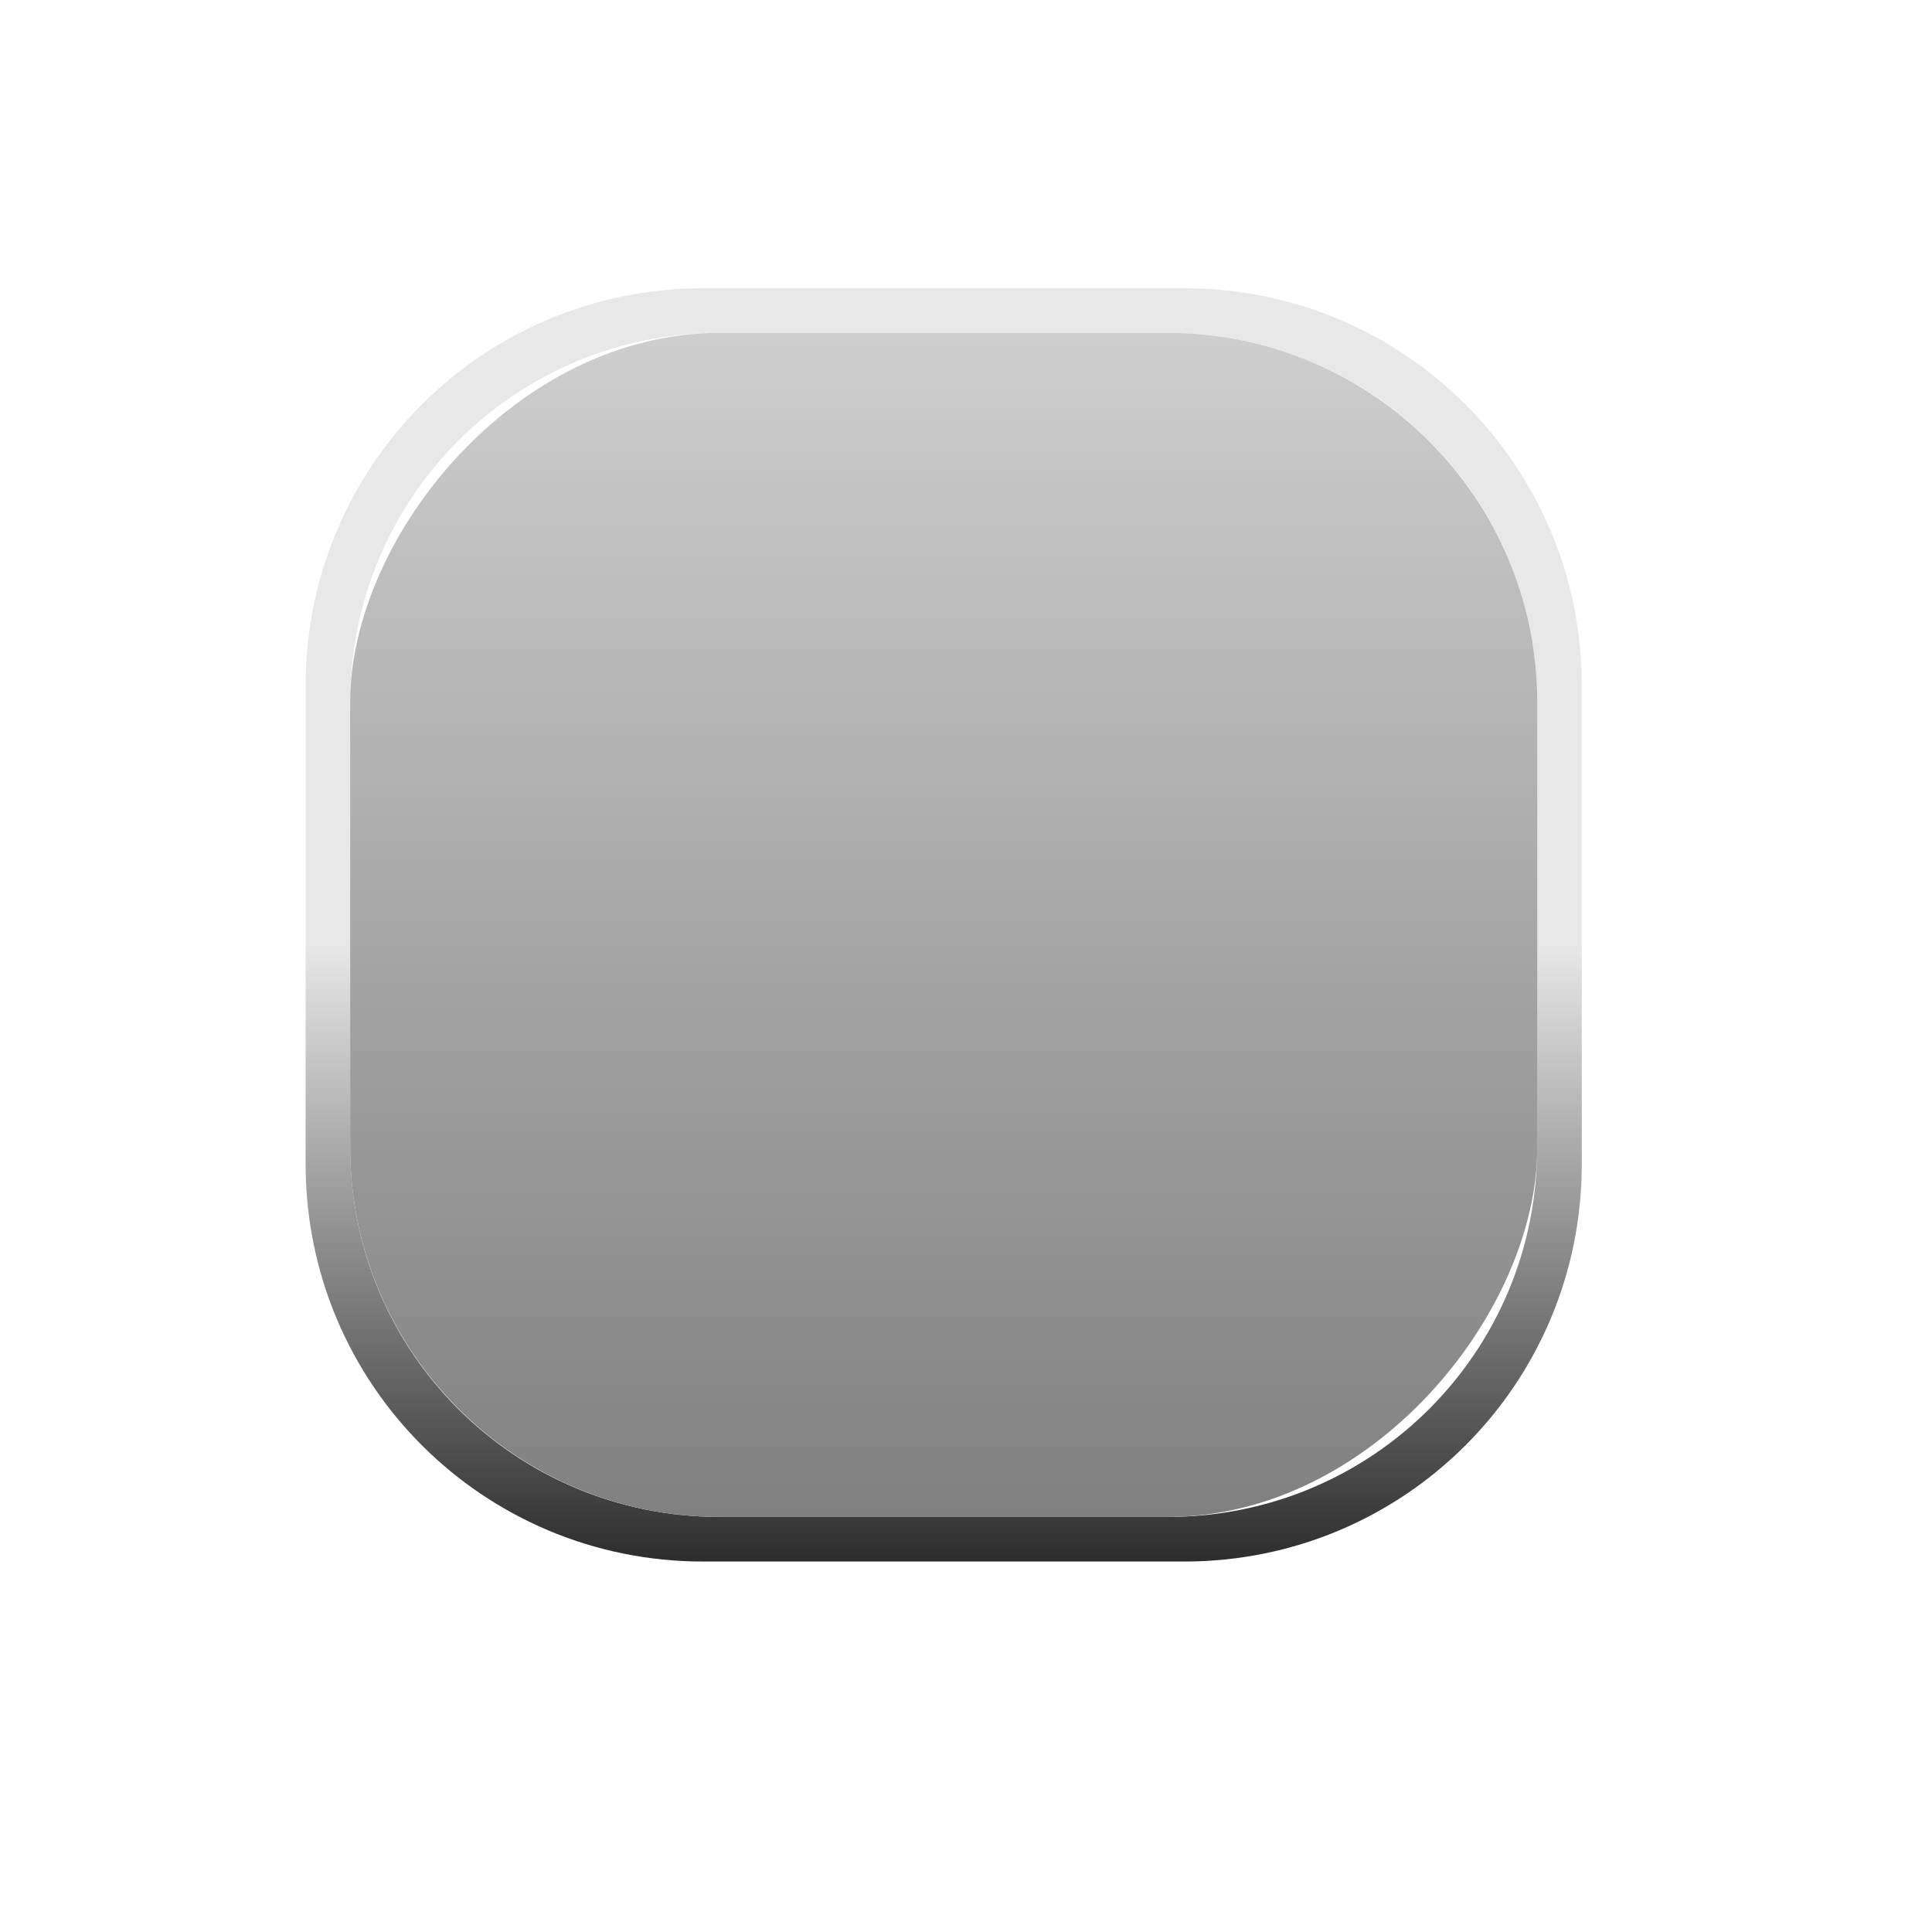 <?xml version="1.0" encoding="UTF-8" standalone="no"?>
<!-- Created with Inkscape (http://www.inkscape.org/) -->

<svg
   xmlns:dc="http://purl.org/dc/elements/1.1/"
   xmlns:cc="http://creativecommons.org/ns#"
   xmlns:rdf="http://www.w3.org/1999/02/22-rdf-syntax-ns#"
   xmlns:svg="http://www.w3.org/2000/svg"
   xmlns="http://www.w3.org/2000/svg"
   xmlns:xlink="http://www.w3.org/1999/xlink"
   xmlns:sodipodi="http://sodipodi.sourceforge.net/DTD/sodipodi-0.dtd"
   xmlns:inkscape="http://www.inkscape.org/namespaces/inkscape"
   width="64"
   height="64"
   id="svg5569"
   version="1.1"
   inkscape:version="0.48.2 r9819"
   sodipodi:docname="meegotouch-slider-handle-background-pressed-horizontal.svg">
  <defs
     id="defs5571">
    <linearGradient
       id="linearGradient4681">
      <stop
         id="stop4683"
         offset="0"
         style="stop-color:#cecece;stop-opacity:1;" />
      <stop
         id="stop4685"
         offset="1"
         style="stop-color:#808080;stop-opacity:1;" />
    </linearGradient>
    <linearGradient
       id="linearGradient19869">
      <stop
         id="stop19871"
         offset="0"
         style="stop-color:#e8e8e8;stop-opacity:1;" />
      <stop
         style="stop-color:#e8e8e8;stop-opacity:1;"
         offset="0.5"
         id="stop19875" />
      <stop
         id="stop19873"
         offset="1"
         style="stop-color:#282828;stop-opacity:1;" />
    </linearGradient>
    <linearGradient
       y2="989.673"
       x2="33.289"
       y1="1048.109"
       x1="33.289"
       gradientTransform="matrix(0.663,0,0,0.663,-0.394,355.641)"
       gradientUnits="userSpaceOnUse"
       id="linearGradient19907"
       xlink:href="#linearGradient19006-4"
       inkscape:collect="always" />
    <linearGradient
       id="linearGradient19006-4">
      <stop
         style="stop-color:#f0f0f0;stop-opacity:1;"
         offset="0"
         id="stop19008-9" />
      <stop
         style="stop-color:#cecece;stop-opacity:1;"
         offset="1"
         id="stop19010-8" />
    </linearGradient>
    <linearGradient
       id="linearGradient20035">
      <stop
         style="stop-color:#000000;stop-opacity:1;"
         offset="0"
         id="stop20037" />
      <stop
         style="stop-color:#282828;stop-opacity:0.91;"
         offset="1"
         id="stop20039" />
    </linearGradient>
    <linearGradient
       inkscape:collect="always"
       xlink:href="#linearGradient19869"
       id="linearGradient5803"
       gradientUnits="userSpaceOnUse"
       x1="23.037"
       y1="1051.598"
       x2="23.037"
       y2="1009.988" />
    <linearGradient
       inkscape:collect="always"
       xlink:href="#linearGradient19006-4"
       id="linearGradient5805"
       gradientUnits="userSpaceOnUse"
       gradientTransform="matrix(0.663,0,0,0.663,-0.394,355.641)"
       x1="33.289"
       y1="1048.109"
       x2="33.289"
       y2="989.673" />
    <linearGradient
       inkscape:collect="always"
       xlink:href="#linearGradient19006-4"
       id="linearGradient5808"
       gradientUnits="userSpaceOnUse"
       gradientTransform="matrix(0.669,0,0,0.669,8.588,-1700.738)"
       x1="33.289"
       y1="1048.109"
       x2="33.289"
       y2="989.673" />
    <linearGradient
       inkscape:collect="always"
       xlink:href="#linearGradient19869"
       id="linearGradient5811"
       gradientUnits="userSpaceOnUse"
       x1="23.037"
       y1="1051.598"
       x2="23.037"
       y2="1009.988"
       gradientTransform="matrix(1.009,0,0,-1.009,8.986,2059.712)" />
    <linearGradient
       inkscape:collect="always"
       xlink:href="#linearGradient19869"
       id="linearGradient5815"
       gradientUnits="userSpaceOnUse"
       gradientTransform="matrix(1.009,0,0,-1.009,5.296,2072.259)"
       x1="23.037"
       y1="1051.598"
       x2="23.037"
       y2="1009.988" />
    <linearGradient
       inkscape:collect="always"
       xlink:href="#linearGradient4681"
       id="linearGradient4167"
       gradientUnits="userSpaceOnUse"
       gradientTransform="matrix(0.669,0,0,0.669,8.588,-1700.738)"
       x1="33.289"
       y1="1048.109"
       x2="33.289"
       y2="989.673" />
    <linearGradient
       inkscape:collect="always"
       xlink:href="#linearGradient19869"
       id="linearGradient4170"
       gradientUnits="userSpaceOnUse"
       gradientTransform="matrix(1.009,0,0,-1.009,8.986,2059.712)"
       x1="23.037"
       y1="1051.598"
       x2="23.037"
       y2="1009.988" />
  </defs>
  <sodipodi:namedview
     id="base"
     pagecolor="#ffffff"
     bordercolor="#666666"
     borderopacity="1.0"
     inkscape:pageopacity="0.0"
     inkscape:pageshadow="2"
     inkscape:zoom="9.484375"
     inkscape:cx="20.084503"
     inkscape:cy="32"
     inkscape:document-units="px"
     inkscape:current-layer="layer1"
     showgrid="false"
     inkscape:window-width="1726"
     inkscape:window-height="934"
     inkscape:window-x="67"
     inkscape:window-y="24"
     inkscape:window-maximized="0" />
  <g
     inkscape:label="Layer 1"
     inkscape:groupmode="layer"
     id="layer1"
     transform="translate(0,-988.362)">
    <path
       inkscape:connector-curvature="0"
       id="path5813"
       d="m 23.295,1040.09 c -7.294,0 -13.171,-5.881 -13.171,-13.171 l 0,-15.837 c 0,-7.29 5.877,-13.171 13.171,-13.171 l 15.933,0 c 7.294,0 13.171,5.881 13.171,13.171 l 0,15.837 c 0,7.29 -5.877,13.171 -13.171,13.171 l -15.933,0 z m 0.546,-1.478 14.841,0 c 6.784,0 12.239,-5.459 12.239,-12.239 l 0,-14.745 c 0,-6.78 -5.455,-12.239 -12.239,-12.239 l -14.841,0 c -6.784,0 -12.239,5.459 -12.239,12.239 l 0,14.745 c 0,6.78 5.455,12.239 12.239,12.239 z"
       style="color:#000000;fill:url(#linearGradient4170);fill-opacity:1;fill-rule:nonzero;stroke:none;stroke-width:1;marker:none;visibility:visible;display:inline;overflow:visible;enable-background:accumulate" />
    <rect
       style="color:#000000;fill:url(#linearGradient4167);fill-opacity:1.0;fill-rule:nonzero;stroke:none;stroke-width:1;marker:none;visibility:visible;display:inline;overflow:visible;enable-background:accumulate"
       id="rect19018-3"
       width="39.324"
       height="39.224"
       x="11.6"
       y="-1038.613"
       ry="12.239"
       rx="12.245"
       transform="scale(1,-1)" />
  </g>
</svg>
